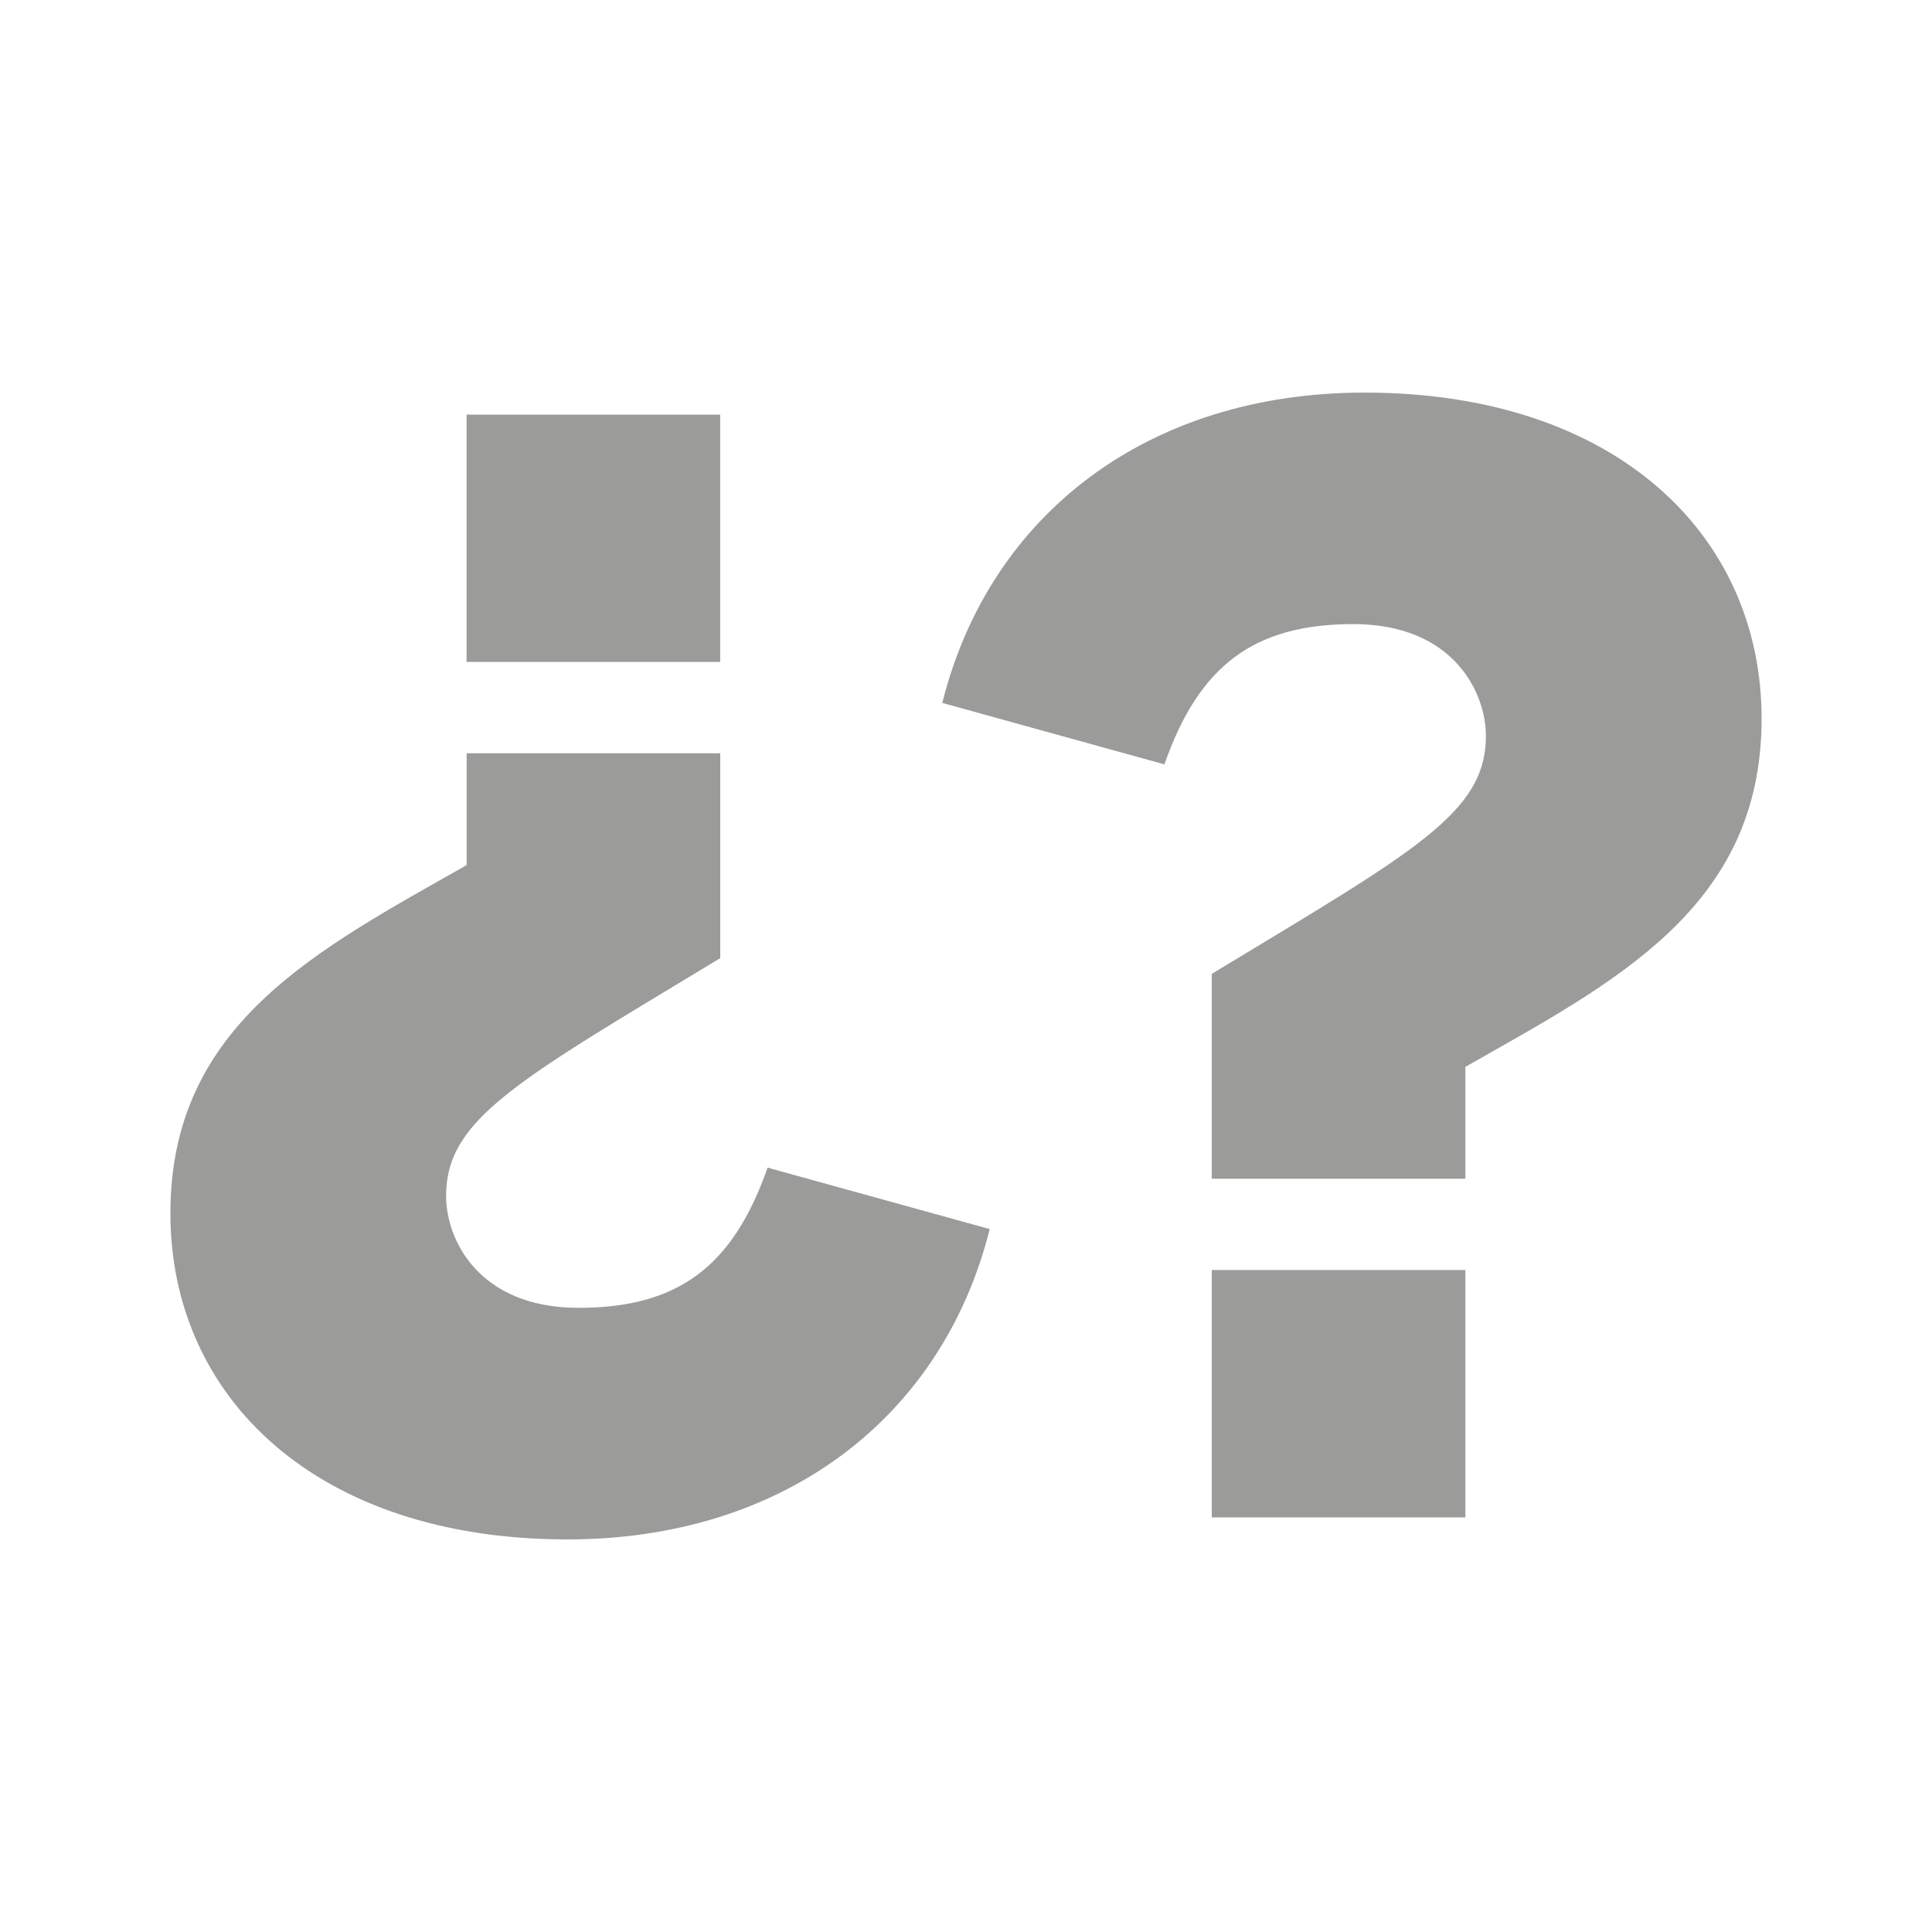 <?xml version="1.0" encoding="utf-8"?>
<!-- Generator: Adobe Illustrator 16.0.0, SVG Export Plug-In . SVG Version: 6.00 Build 0)  -->
<!DOCTYPE svg PUBLIC "-//W3C//DTD SVG 1.1//EN" "http://www.w3.org/Graphics/SVG/1.1/DTD/svg11.dtd">
<svg version="1.1" id="Layer_1" xmlns="http://www.w3.org/2000/svg" xmlns:xlink="http://www.w3.org/1999/xlink" x="0px" y="0px"
	 width="30px" height="30px" viewBox="0 0 30 30" enable-background="new 0 0 30 30" xml:space="preserve">
<g>
	<path fill="#9B9B9A" d="M11.184,14.878c-3.155,1.908-4.257,2.494-4.257,3.694c0,0.685,0.514,1.736,2.056,1.736
		c1.541,0,2.397-0.636,2.936-2.177l3.449,0.954c-0.734,2.935-3.204,4.819-6.557,4.819c-3.89,0-6.165-2.202-6.165-5.064
		c0-2.937,2.275-4.086,4.6-5.407v-1.736h3.938V14.878z M11.184,10.278H7.245V6.438h3.938V10.278z"/>
	<path fill="#9B9B9A" d="M18.816,15.122c3.155-1.908,4.257-2.495,4.257-3.694c0-0.685-0.514-1.737-2.056-1.737
		c-1.541,0-2.397,0.637-2.936,2.178l-3.449-0.954c0.734-2.936,3.204-4.819,6.557-4.819c3.89,0,6.165,2.202,6.165,5.063
		c0,2.937-2.275,4.086-4.6,5.407v1.737h-3.938V15.122z M18.816,19.721h3.938v3.841h-3.938V19.721z"/>
</g>
</svg>
